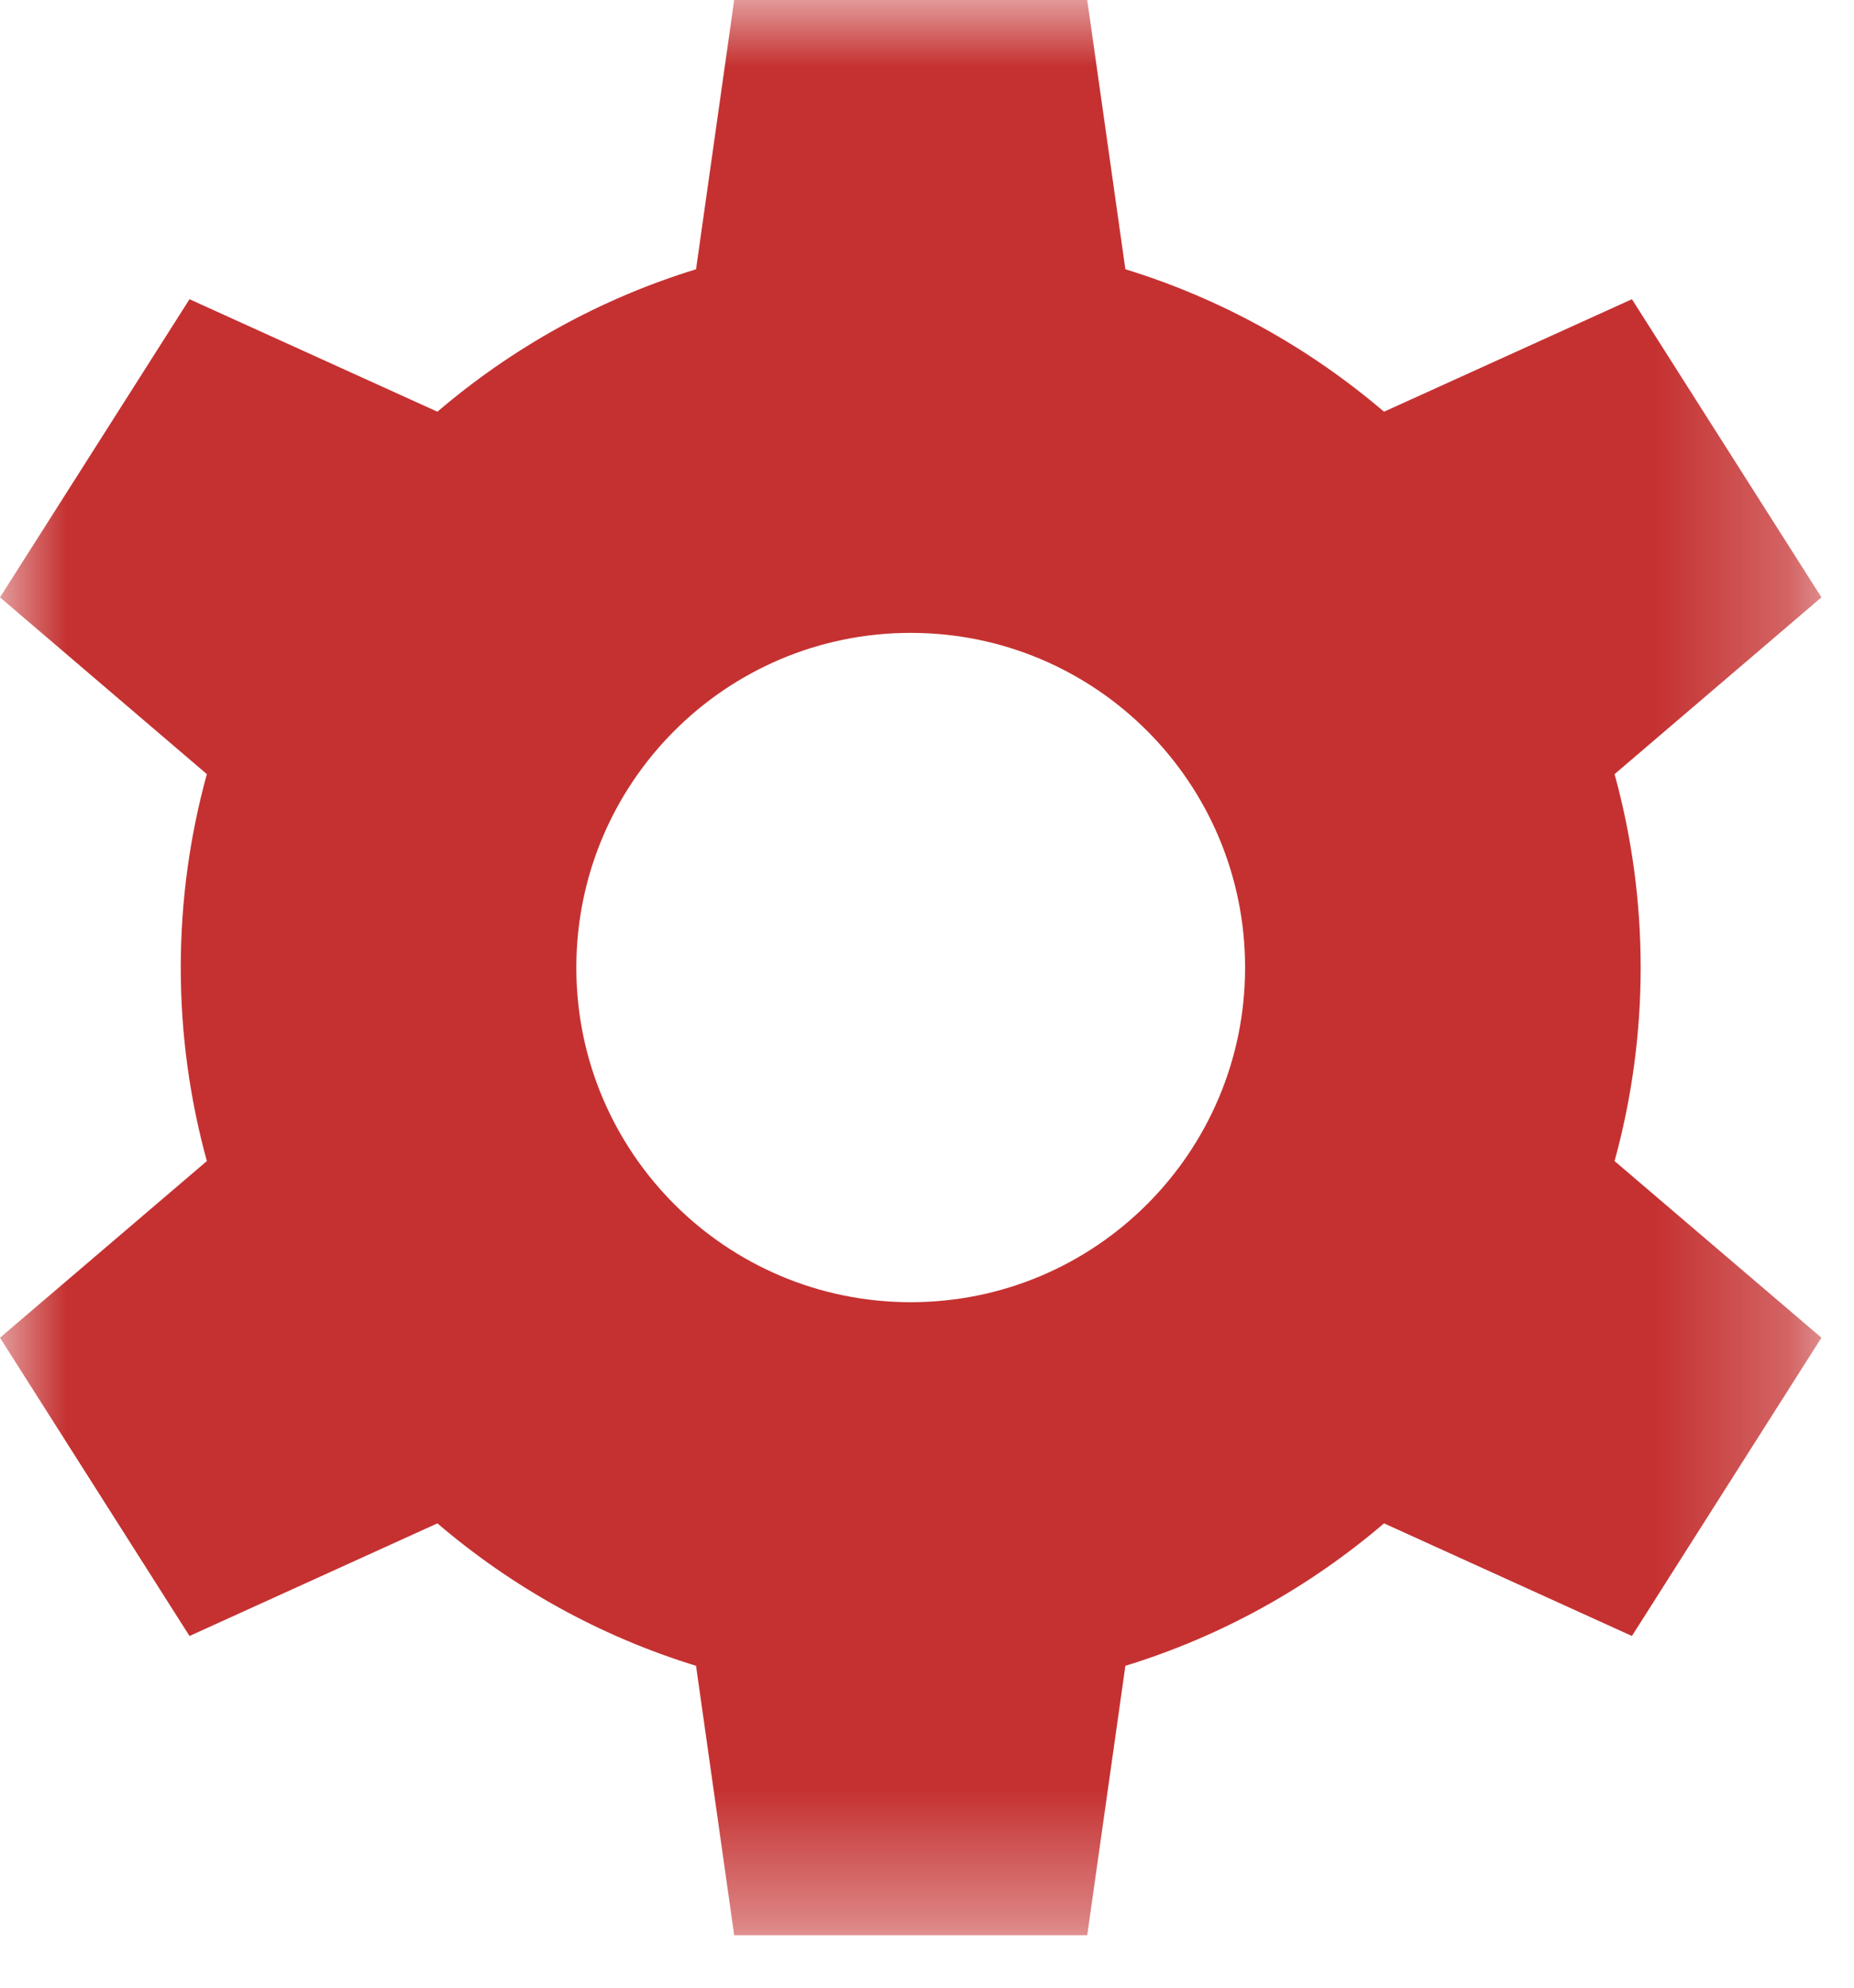 <?xml version="1.0" encoding="UTF-8"?>
<svg width="14px" height="15px" viewBox="0 0 14 15" version="1.1" xmlns="http://www.w3.org/2000/svg" xmlns:xlink="http://www.w3.org/1999/xlink">
    <defs>
        <polygon id="path-1" points="13.754 14.604 0 14.604 0 0 13.754 0 13.754 14.604"></polygon>
    </defs>
    <g id="Sheet" stroke="none" stroke-width="1" fill="none" fill-rule="evenodd">
        <g id="Character-Drop-Down" transform="translate(-32, -327)">
            <g id="Page-1" transform="translate(32, 327)">
                <mask id="mask-2" fill="white">
                    <use xlink:href="#path-1"></use>
                </mask>
                <g id="Clip-2"></g>
                <path d="M6.877,9.827 C5.482,9.827 4.352,8.696 4.352,7.302 C4.352,5.907 5.482,4.776 6.877,4.776 C8.272,4.776 9.402,5.907 9.402,7.302 C9.402,8.696 8.272,9.827 6.877,9.827 M12.389,7.302 C12.389,6.796 12.32,6.307 12.192,5.842 L13.754,4.508 L12.323,2.258 L10.451,3.107 C9.887,2.626 9.225,2.255 8.498,2.032 L8.21,0 L5.544,0 L5.256,2.032 C4.529,2.255 3.867,2.625 3.303,3.107 L1.431,2.258 L-0,4.508 L1.562,5.842 C1.434,6.307 1.365,6.796 1.365,7.302 C1.365,7.807 1.434,8.296 1.562,8.762 L-0,10.095 L1.431,12.346 L3.303,11.496 C3.867,11.978 4.529,12.348 5.256,12.571 L5.544,14.604 L8.21,14.604 L8.498,12.571 C9.225,12.348 9.887,11.978 10.451,11.496 L12.323,12.346 L13.754,10.095 L12.192,8.762 C12.32,8.296 12.389,7.807 12.389,7.302" id="Fill-1" fill="#c53131" mask="url(#mask-2)"></path>
            </g>
        </g>
    </g>
</svg>